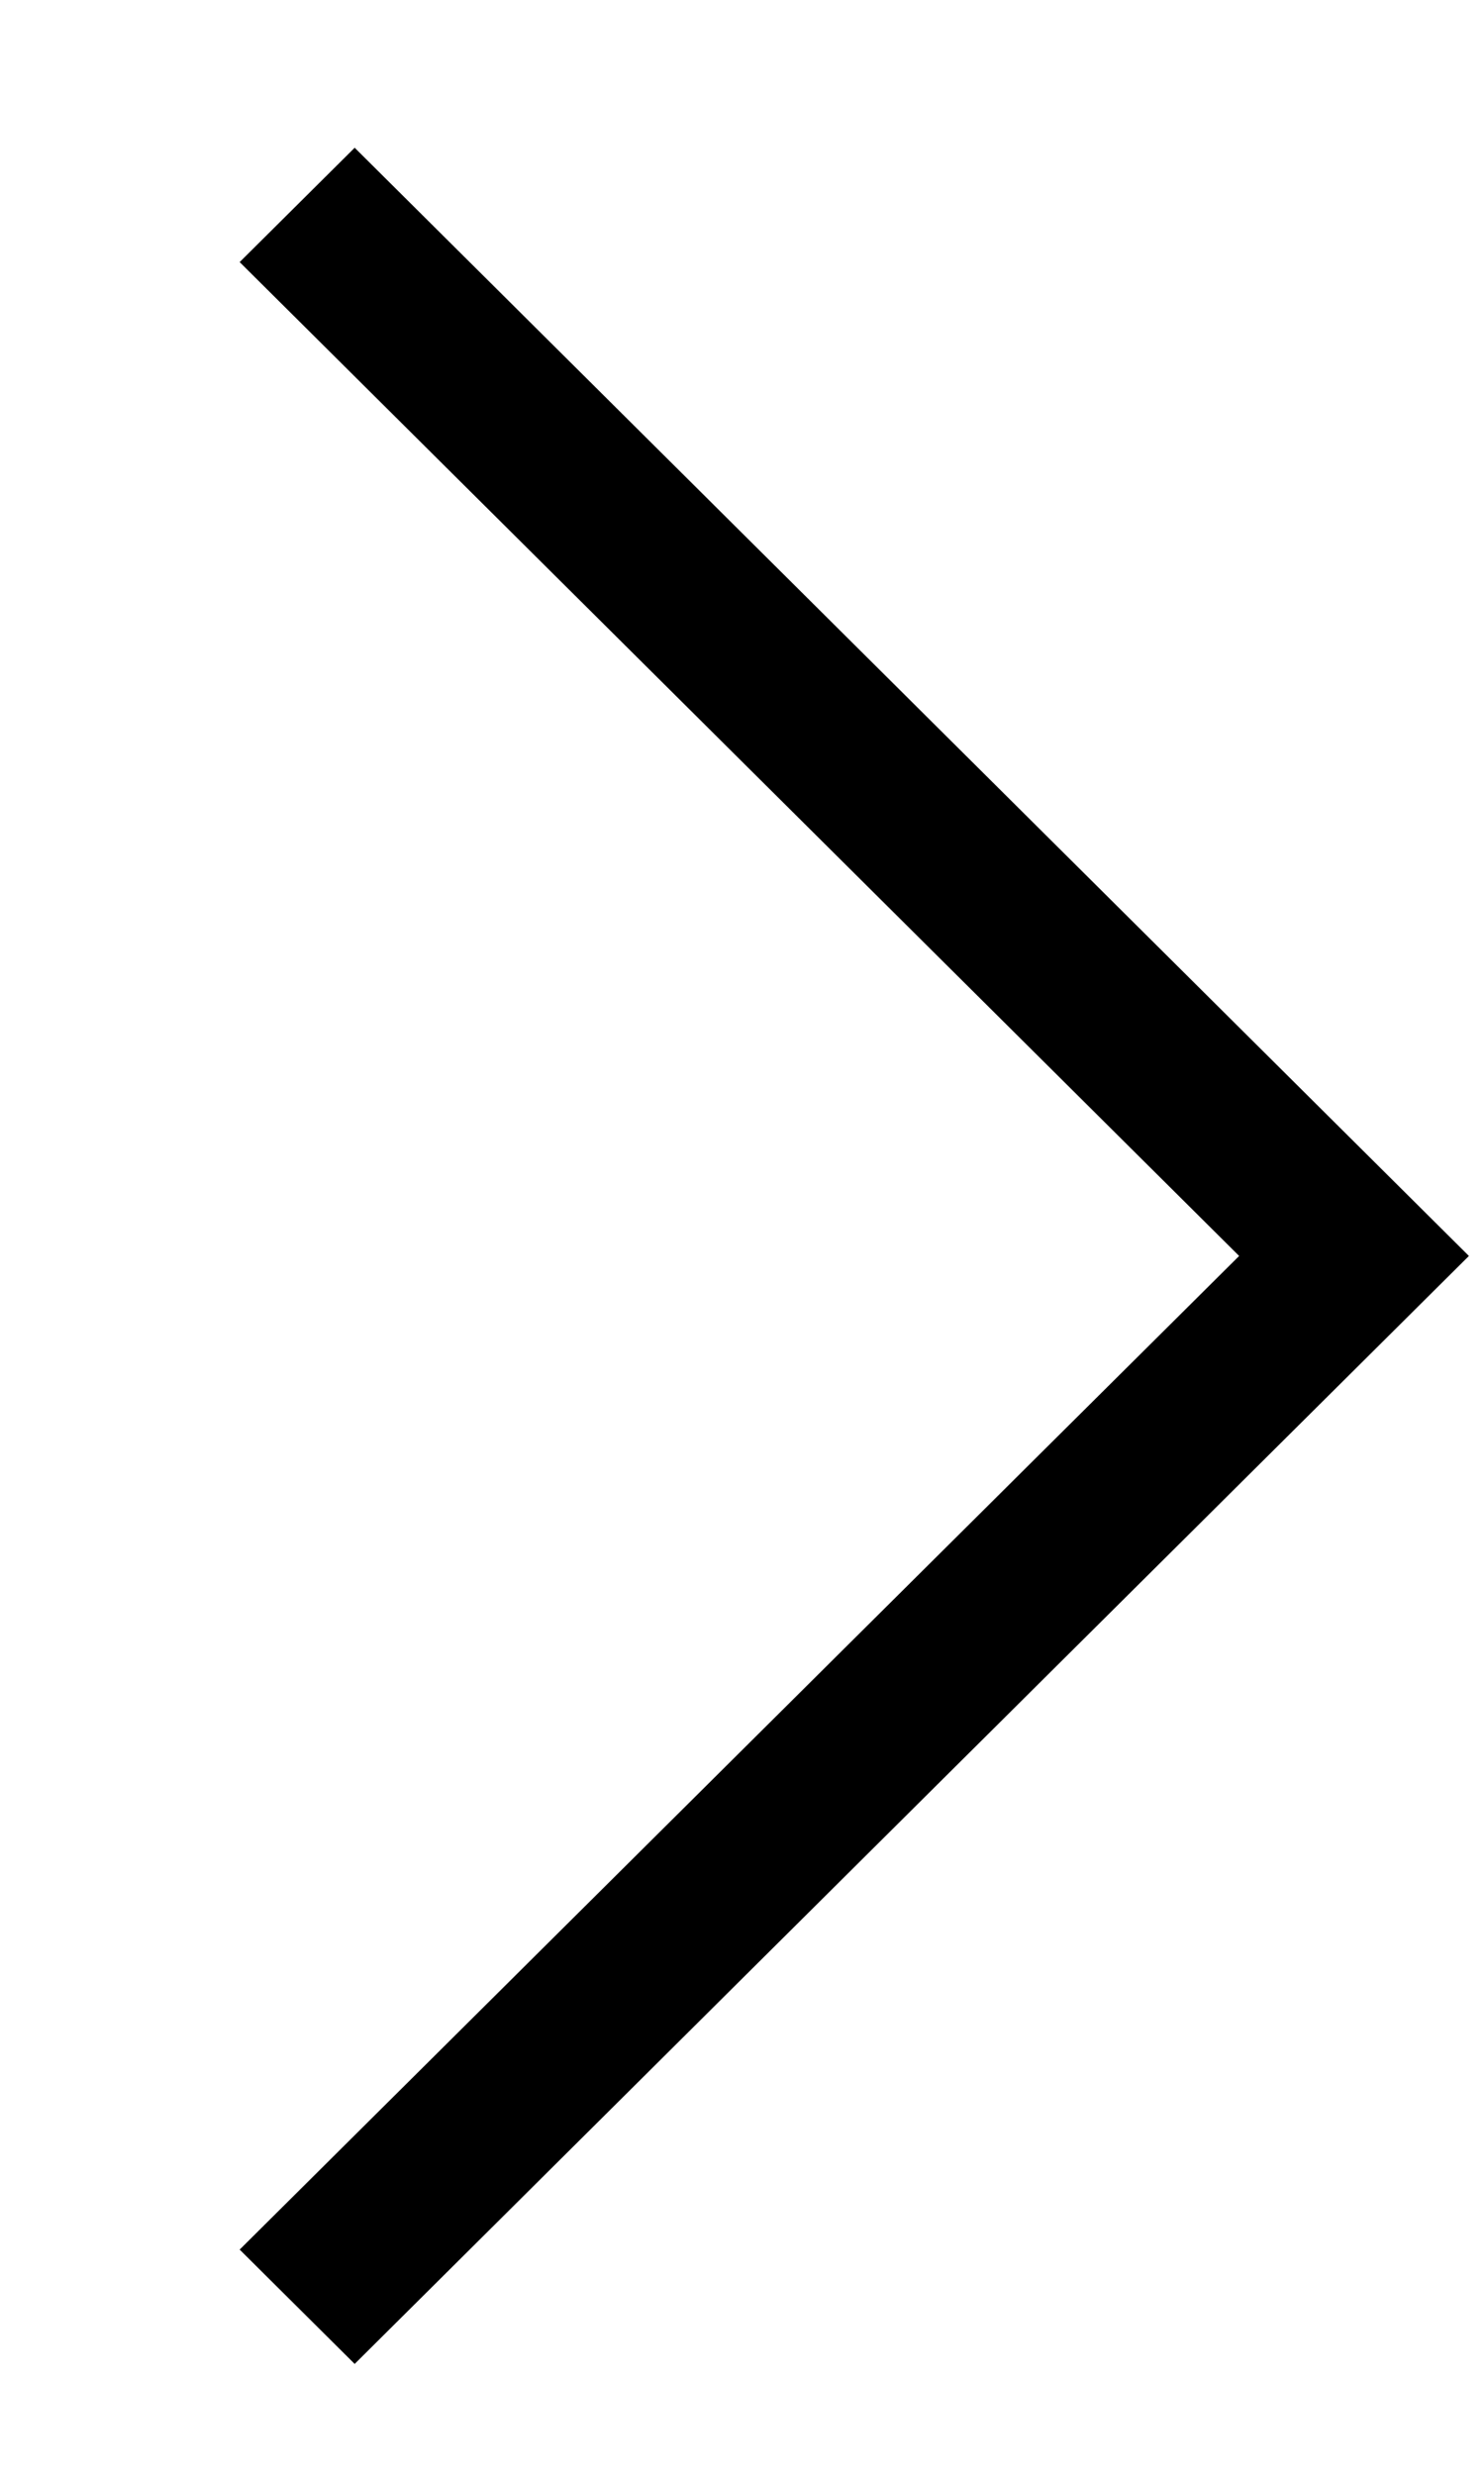 <svg width="6" height="10" viewBox="0 0 6 10" fill="none" xmlns="http://www.w3.org/2000/svg">
<path fill-rule="evenodd" clip-rule="evenodd" d="M5.01 5.075L0.969 1.059L1.434 0.597L5.939 5.075L1.434 9.552L0.969 9.09L5.01 5.075Z" fill="black"/>
</svg>
